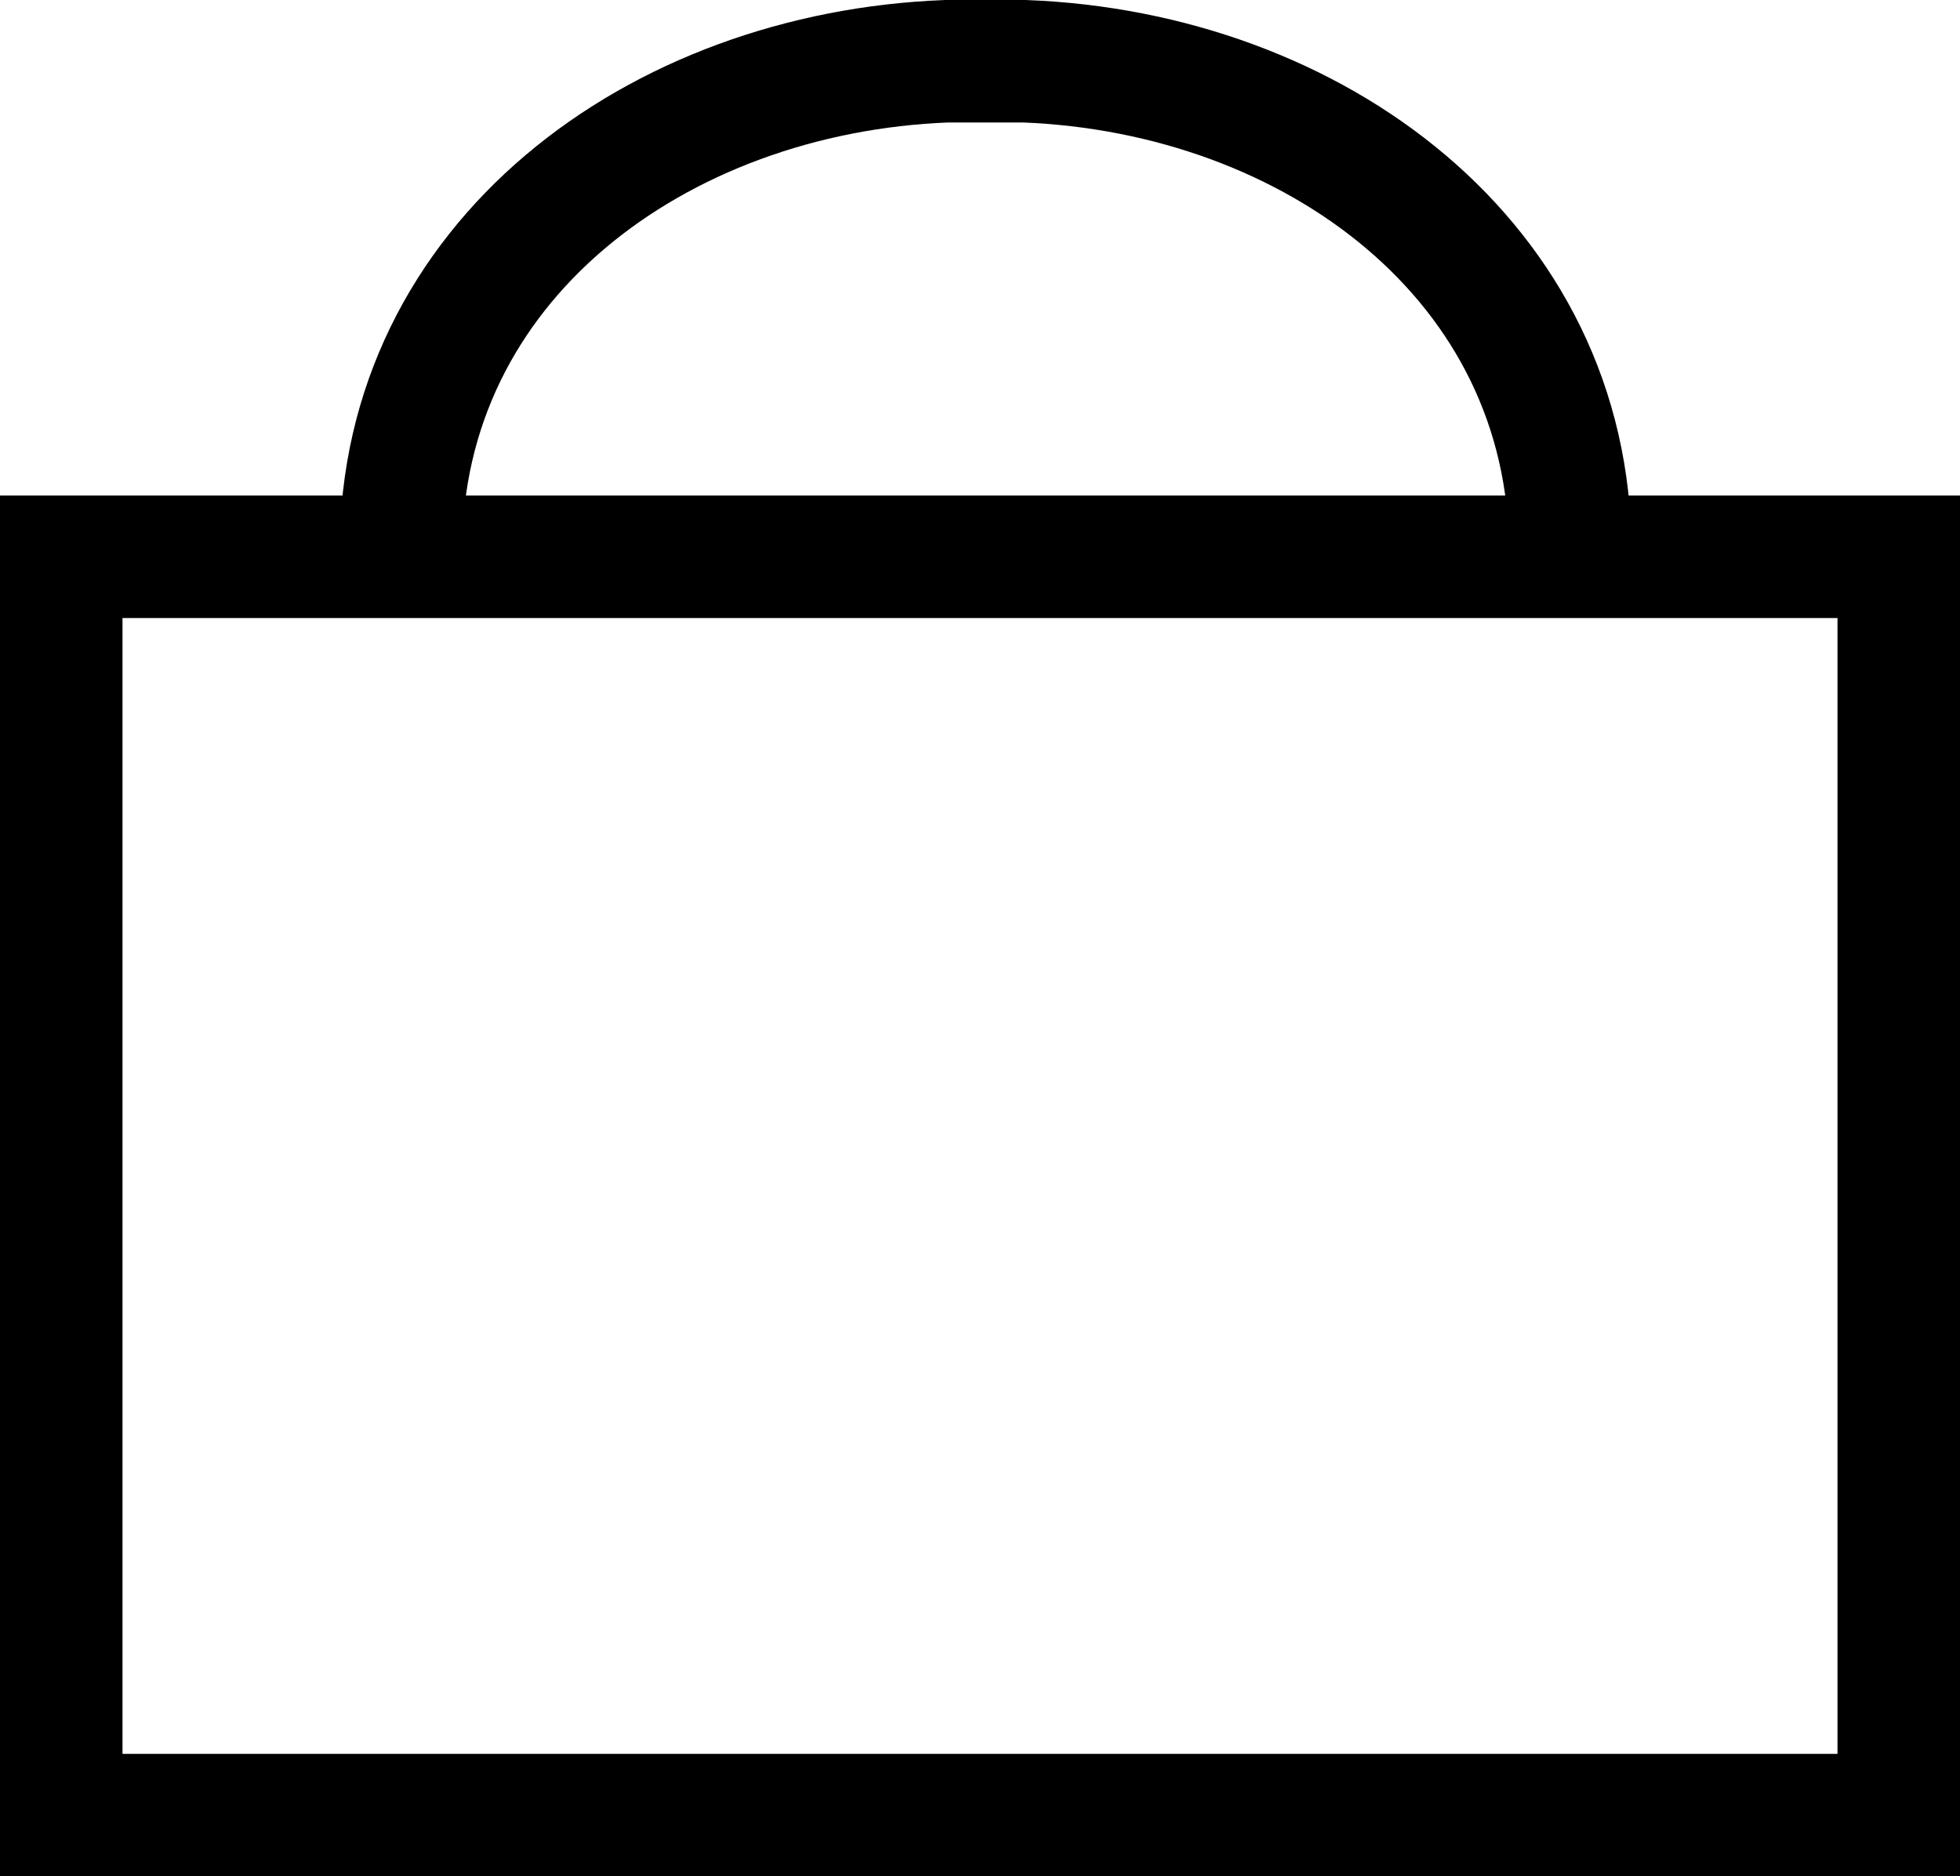 <svg class="Icon Icon--cart" xmlns="http://www.w3.org/2000/svg" viewBox="0 0 176 168.5"><defs><style>.cls-1{fill:none;stroke:#000;stroke-miterlimit:10;stroke-width:11px;}</style></defs><g id="Layer_2" data-name="Layer 2"><g id="Layer_1-2" data-name="Layer 1"><rect class="cls-1" x="5.5" y="50" width="165" height="113"></rect><path class="cls-1" d="M36,49.5h0c0-26,23-43,49-44h7c26,1,49,18,49,44h0"></path></g></g></svg>